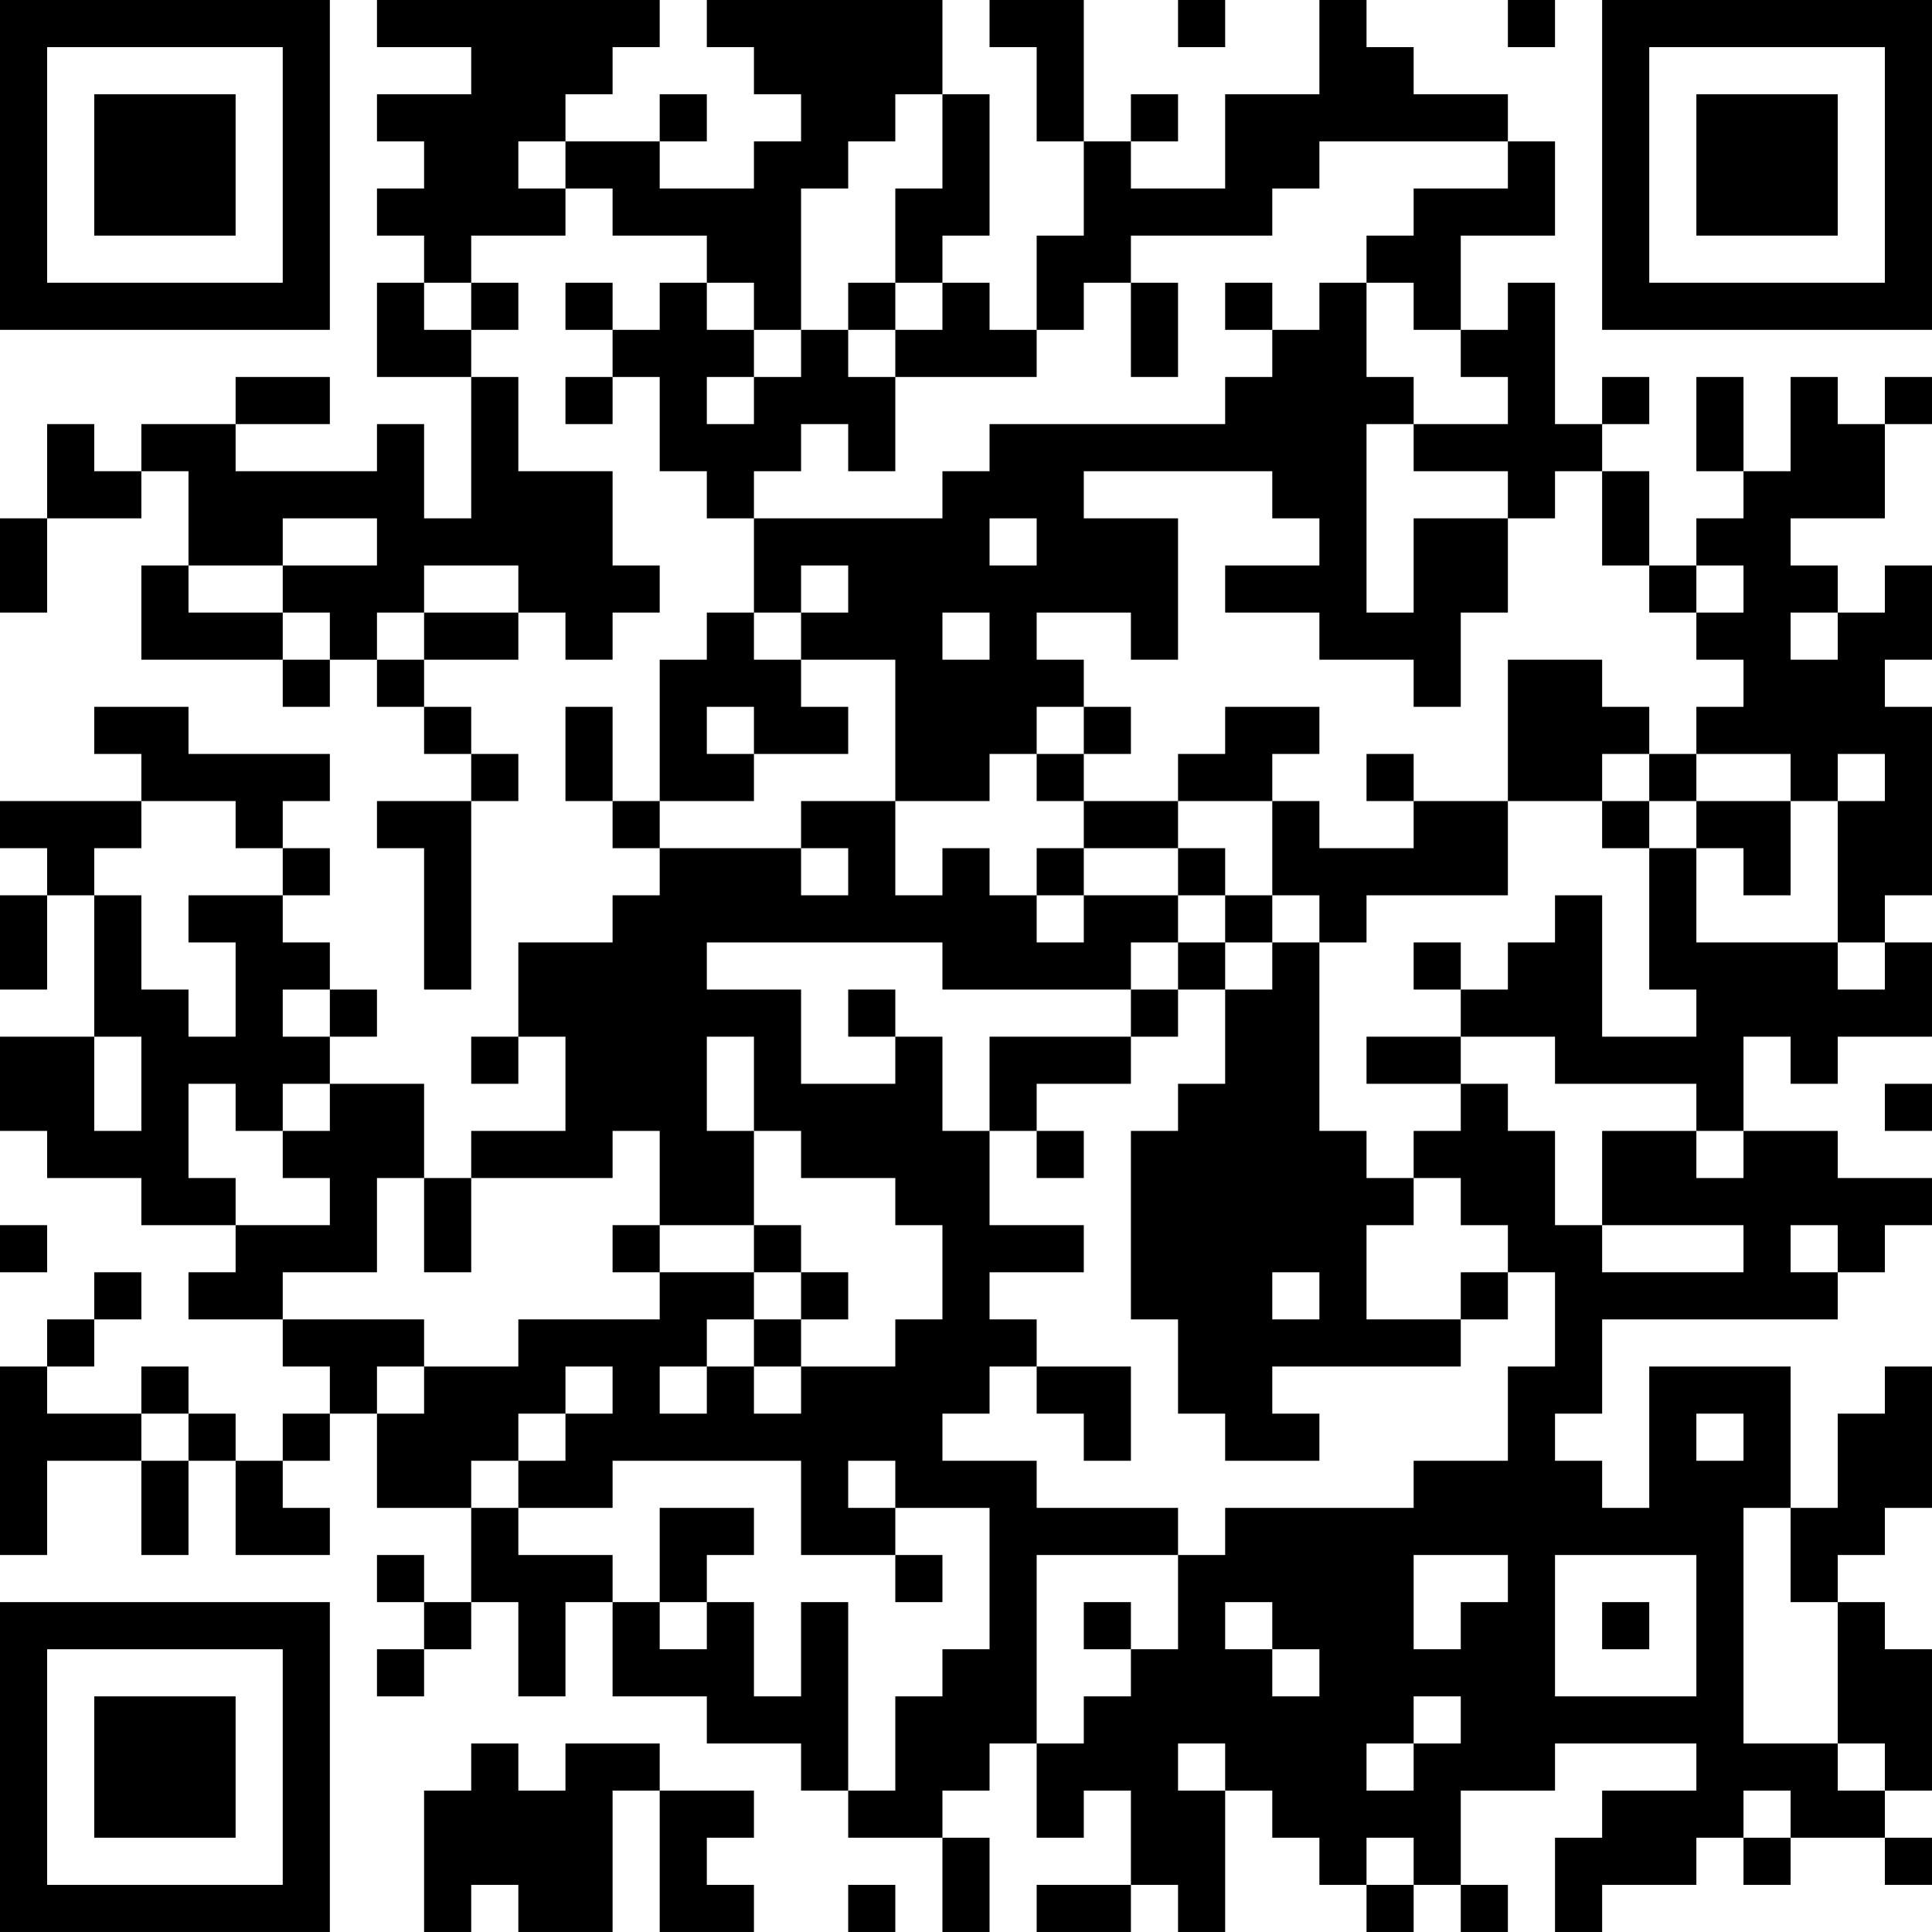 <?xml version="1.0" encoding="UTF-8"?>
<svg xmlns="http://www.w3.org/2000/svg" version="1.1" width="200" height="200" viewBox="0 0 200 200"><rect x="0" y="0" width="200" height="200" fill="#ffffff"/><g transform="scale(4.878)"><g transform="translate(0,0)"><path fill-rule="evenodd" d="M8 0L8 1L10 1L10 2L8 2L8 3L9 3L9 4L8 4L8 5L9 5L9 6L8 6L8 8L10 8L10 11L9 11L9 9L8 9L8 10L5 10L5 9L7 9L7 8L5 8L5 9L3 9L3 10L2 10L2 9L1 9L1 11L0 11L0 13L1 13L1 11L3 11L3 10L4 10L4 12L3 12L3 14L6 14L6 15L7 15L7 14L8 14L8 15L9 15L9 16L10 16L10 17L8 17L8 18L9 18L9 21L10 21L10 17L11 17L11 16L10 16L10 15L9 15L9 14L11 14L11 13L12 13L12 14L13 14L13 13L14 13L14 12L13 12L13 10L11 10L11 8L10 8L10 7L11 7L11 6L10 6L10 5L12 5L12 4L13 4L13 5L15 5L15 6L14 6L14 7L13 7L13 6L12 6L12 7L13 7L13 8L12 8L12 9L13 9L13 8L14 8L14 10L15 10L15 11L16 11L16 13L15 13L15 14L14 14L14 17L13 17L13 15L12 15L12 17L13 17L13 18L14 18L14 19L13 19L13 20L11 20L11 22L10 22L10 23L11 23L11 22L12 22L12 24L10 24L10 25L9 25L9 23L7 23L7 22L8 22L8 21L7 21L7 20L6 20L6 19L7 19L7 18L6 18L6 17L7 17L7 16L4 16L4 15L2 15L2 16L3 16L3 17L0 17L0 18L1 18L1 19L0 19L0 21L1 21L1 19L2 19L2 22L0 22L0 24L1 24L1 25L3 25L3 26L5 26L5 27L4 27L4 28L6 28L6 29L7 29L7 30L6 30L6 31L5 31L5 30L4 30L4 29L3 29L3 30L1 30L1 29L2 29L2 28L3 28L3 27L2 27L2 28L1 28L1 29L0 29L0 33L1 33L1 31L3 31L3 33L4 33L4 31L5 31L5 33L7 33L7 32L6 32L6 31L7 31L7 30L8 30L8 32L10 32L10 34L9 34L9 33L8 33L8 34L9 34L9 35L8 35L8 36L9 36L9 35L10 35L10 34L11 34L11 36L12 36L12 34L13 34L13 36L15 36L15 37L17 37L17 38L18 38L18 39L20 39L20 41L21 41L21 39L20 39L20 38L21 38L21 37L22 37L22 39L23 39L23 38L24 38L24 40L22 40L22 41L24 41L24 40L25 40L25 41L26 41L26 38L27 38L27 39L28 39L28 40L29 40L29 41L30 41L30 40L31 40L31 41L32 41L32 40L31 40L31 38L33 38L33 37L36 37L36 38L34 38L34 39L33 39L33 41L34 41L34 40L36 40L36 39L37 39L37 40L38 40L38 39L40 39L40 40L41 40L41 39L40 39L40 38L41 38L41 35L40 35L40 34L39 34L39 33L40 33L40 32L41 32L41 29L40 29L40 30L39 30L39 32L38 32L38 29L35 29L35 32L34 32L34 31L33 31L33 30L34 30L34 28L39 28L39 27L40 27L40 26L41 26L41 25L39 25L39 24L37 24L37 22L38 22L38 23L39 23L39 22L41 22L41 20L40 20L40 19L41 19L41 15L40 15L40 14L41 14L41 12L40 12L40 13L39 13L39 12L38 12L38 11L40 11L40 9L41 9L41 8L40 8L40 9L39 9L39 8L38 8L38 10L37 10L37 8L36 8L36 10L37 10L37 11L36 11L36 12L35 12L35 10L34 10L34 9L35 9L35 8L34 8L34 9L33 9L33 6L32 6L32 7L31 7L31 5L33 5L33 3L32 3L32 2L30 2L30 1L29 1L29 0L28 0L28 2L26 2L26 4L24 4L24 3L25 3L25 2L24 2L24 3L23 3L23 0L21 0L21 1L22 1L22 3L23 3L23 5L22 5L22 7L21 7L21 6L20 6L20 5L21 5L21 2L20 2L20 0L15 0L15 1L16 1L16 2L17 2L17 3L16 3L16 4L14 4L14 3L15 3L15 2L14 2L14 3L12 3L12 2L13 2L13 1L14 1L14 0ZM25 0L25 1L26 1L26 0ZM32 0L32 1L33 1L33 0ZM19 2L19 3L18 3L18 4L17 4L17 7L16 7L16 6L15 6L15 7L16 7L16 8L15 8L15 9L16 9L16 8L17 8L17 7L18 7L18 8L19 8L19 10L18 10L18 9L17 9L17 10L16 10L16 11L20 11L20 10L21 10L21 9L26 9L26 8L27 8L27 7L28 7L28 6L29 6L29 8L30 8L30 9L29 9L29 13L30 13L30 11L32 11L32 13L31 13L31 15L30 15L30 14L28 14L28 13L26 13L26 12L28 12L28 11L27 11L27 10L23 10L23 11L25 11L25 14L24 14L24 13L22 13L22 14L23 14L23 15L22 15L22 16L21 16L21 17L19 17L19 14L17 14L17 13L18 13L18 12L17 12L17 13L16 13L16 14L17 14L17 15L18 15L18 16L16 16L16 15L15 15L15 16L16 16L16 17L14 17L14 18L17 18L17 19L18 19L18 18L17 18L17 17L19 17L19 19L20 19L20 18L21 18L21 19L22 19L22 20L23 20L23 19L25 19L25 20L24 20L24 21L20 21L20 20L15 20L15 21L17 21L17 23L19 23L19 22L20 22L20 24L21 24L21 26L23 26L23 27L21 27L21 28L22 28L22 29L21 29L21 30L20 30L20 31L22 31L22 32L25 32L25 33L22 33L22 37L23 37L23 36L24 36L24 35L25 35L25 33L26 33L26 32L30 32L30 31L32 31L32 29L33 29L33 27L32 27L32 26L31 26L31 25L30 25L30 24L31 24L31 23L32 23L32 24L33 24L33 26L34 26L34 27L37 27L37 26L34 26L34 24L36 24L36 25L37 25L37 24L36 24L36 23L33 23L33 22L31 22L31 21L32 21L32 20L33 20L33 19L34 19L34 22L36 22L36 21L35 21L35 18L36 18L36 20L39 20L39 21L40 21L40 20L39 20L39 17L40 17L40 16L39 16L39 17L38 17L38 16L36 16L36 15L37 15L37 14L36 14L36 13L37 13L37 12L36 12L36 13L35 13L35 12L34 12L34 10L33 10L33 11L32 11L32 10L30 10L30 9L32 9L32 8L31 8L31 7L30 7L30 6L29 6L29 5L30 5L30 4L32 4L32 3L28 3L28 4L27 4L27 5L24 5L24 6L23 6L23 7L22 7L22 8L19 8L19 7L20 7L20 6L19 6L19 4L20 4L20 2ZM11 3L11 4L12 4L12 3ZM9 6L9 7L10 7L10 6ZM18 6L18 7L19 7L19 6ZM24 6L24 8L25 8L25 6ZM26 6L26 7L27 7L27 6ZM6 11L6 12L4 12L4 13L6 13L6 14L7 14L7 13L6 13L6 12L8 12L8 11ZM21 11L21 12L22 12L22 11ZM9 12L9 13L8 13L8 14L9 14L9 13L11 13L11 12ZM20 13L20 14L21 14L21 13ZM38 13L38 14L39 14L39 13ZM32 14L32 17L30 17L30 16L29 16L29 17L30 17L30 18L28 18L28 17L27 17L27 16L28 16L28 15L26 15L26 16L25 16L25 17L23 17L23 16L24 16L24 15L23 15L23 16L22 16L22 17L23 17L23 18L22 18L22 19L23 19L23 18L25 18L25 19L26 19L26 20L25 20L25 21L24 21L24 22L21 22L21 24L22 24L22 25L23 25L23 24L22 24L22 23L24 23L24 22L25 22L25 21L26 21L26 23L25 23L25 24L24 24L24 28L25 28L25 30L26 30L26 31L28 31L28 30L27 30L27 29L31 29L31 28L32 28L32 27L31 27L31 28L29 28L29 26L30 26L30 25L29 25L29 24L28 24L28 20L29 20L29 19L32 19L32 17L34 17L34 18L35 18L35 17L36 17L36 18L37 18L37 19L38 19L38 17L36 17L36 16L35 16L35 15L34 15L34 14ZM34 16L34 17L35 17L35 16ZM3 17L3 18L2 18L2 19L3 19L3 21L4 21L4 22L5 22L5 20L4 20L4 19L6 19L6 18L5 18L5 17ZM25 17L25 18L26 18L26 19L27 19L27 20L26 20L26 21L27 21L27 20L28 20L28 19L27 19L27 17ZM30 20L30 21L31 21L31 20ZM6 21L6 22L7 22L7 21ZM18 21L18 22L19 22L19 21ZM2 22L2 24L3 24L3 22ZM15 22L15 24L16 24L16 26L14 26L14 24L13 24L13 25L10 25L10 27L9 27L9 25L8 25L8 27L6 27L6 28L9 28L9 29L8 29L8 30L9 30L9 29L11 29L11 28L14 28L14 27L16 27L16 28L15 28L15 29L14 29L14 30L15 30L15 29L16 29L16 30L17 30L17 29L19 29L19 28L20 28L20 26L19 26L19 25L17 25L17 24L16 24L16 22ZM29 22L29 23L31 23L31 22ZM4 23L4 25L5 25L5 26L7 26L7 25L6 25L6 24L7 24L7 23L6 23L6 24L5 24L5 23ZM40 23L40 24L41 24L41 23ZM0 26L0 27L1 27L1 26ZM13 26L13 27L14 27L14 26ZM16 26L16 27L17 27L17 28L16 28L16 29L17 29L17 28L18 28L18 27L17 27L17 26ZM38 26L38 27L39 27L39 26ZM27 27L27 28L28 28L28 27ZM12 29L12 30L11 30L11 31L10 31L10 32L11 32L11 33L13 33L13 34L14 34L14 35L15 35L15 34L16 34L16 36L17 36L17 34L18 34L18 38L19 38L19 36L20 36L20 35L21 35L21 32L19 32L19 31L18 31L18 32L19 32L19 33L17 33L17 31L13 31L13 32L11 32L11 31L12 31L12 30L13 30L13 29ZM22 29L22 30L23 30L23 31L24 31L24 29ZM3 30L3 31L4 31L4 30ZM36 30L36 31L37 31L37 30ZM14 32L14 34L15 34L15 33L16 33L16 32ZM37 32L37 37L39 37L39 38L40 38L40 37L39 37L39 34L38 34L38 32ZM19 33L19 34L20 34L20 33ZM30 33L30 35L31 35L31 34L32 34L32 33ZM33 33L33 36L36 36L36 33ZM23 34L23 35L24 35L24 34ZM26 34L26 35L27 35L27 36L28 36L28 35L27 35L27 34ZM34 34L34 35L35 35L35 34ZM30 36L30 37L29 37L29 38L30 38L30 37L31 37L31 36ZM10 37L10 38L9 38L9 41L10 41L10 40L11 40L11 41L13 41L13 38L14 38L14 41L16 41L16 40L15 40L15 39L16 39L16 38L14 38L14 37L12 37L12 38L11 38L11 37ZM25 37L25 38L26 38L26 37ZM37 38L37 39L38 39L38 38ZM29 39L29 40L30 40L30 39ZM18 40L18 41L19 41L19 40ZM0 0L0 7L7 7L7 0ZM1 1L1 6L6 6L6 1ZM2 2L2 5L5 5L5 2ZM34 0L34 7L41 7L41 0ZM35 1L35 6L40 6L40 1ZM36 2L36 5L39 5L39 2ZM0 34L0 41L7 41L7 34ZM1 35L1 40L6 40L6 35ZM2 36L2 39L5 39L5 36Z" fill="#000000"/></g></g></svg>
